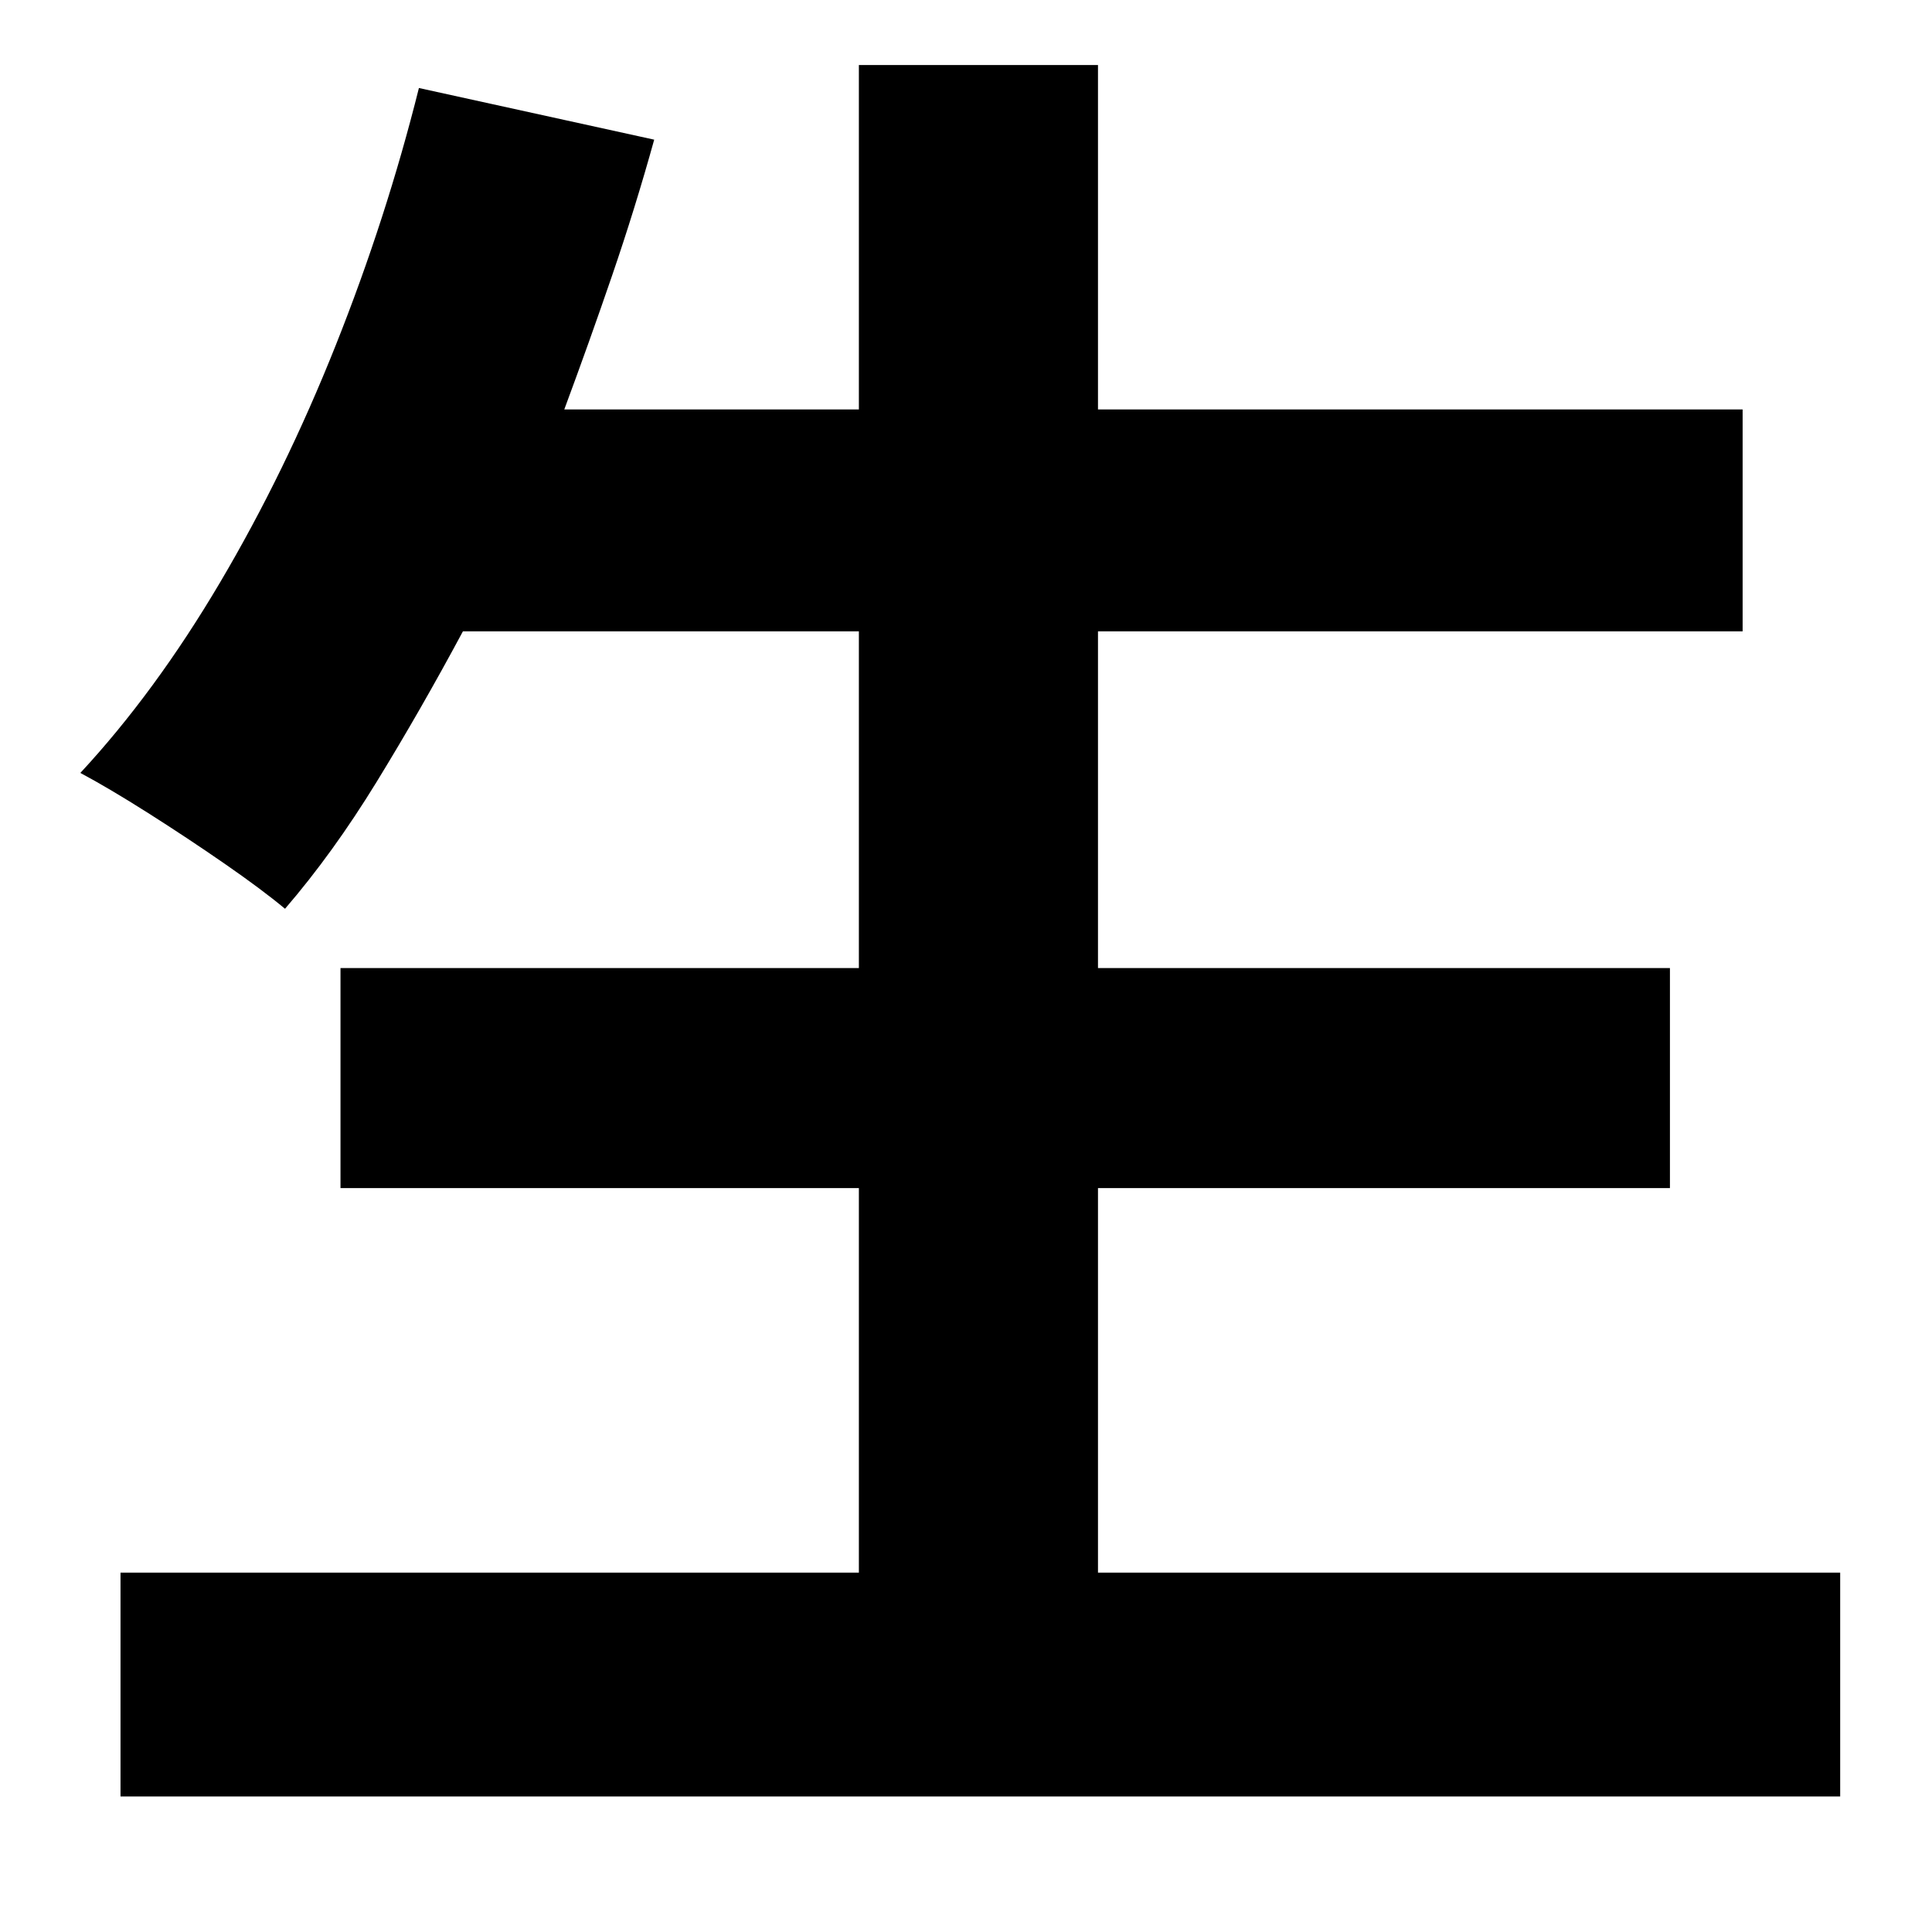 <?xml version="1.0" standalone="no"?>
<!DOCTYPE svg PUBLIC "-//W3C//DTD SVG 1.1//EN" "http://www.w3.org/Graphics/SVG/1.1/DTD/svg11.dtd" >
<svg xmlns="http://www.w3.org/2000/svg" xmlns:xlink="http://www.w3.org/1999/xlink" version="1.1" viewBox="-10 0 1010 1000">
   <path fill="currentColor"
d="M564 822h388v117h-899v-117h386v-201h-271v-115h271v-176h-207q-22 41 -45 78.5t-48 66.5q-12 -10 -31.5 -23.5t-40 -26.5t-35.5 -21q39 -42 73 -99.5t60.5 -124t43.5 -134.5l123 27q-10 36 -22 71t-25 70h154v-180h125v180h337v116h-337v176h299v115h-299v201z" />
</svg>
